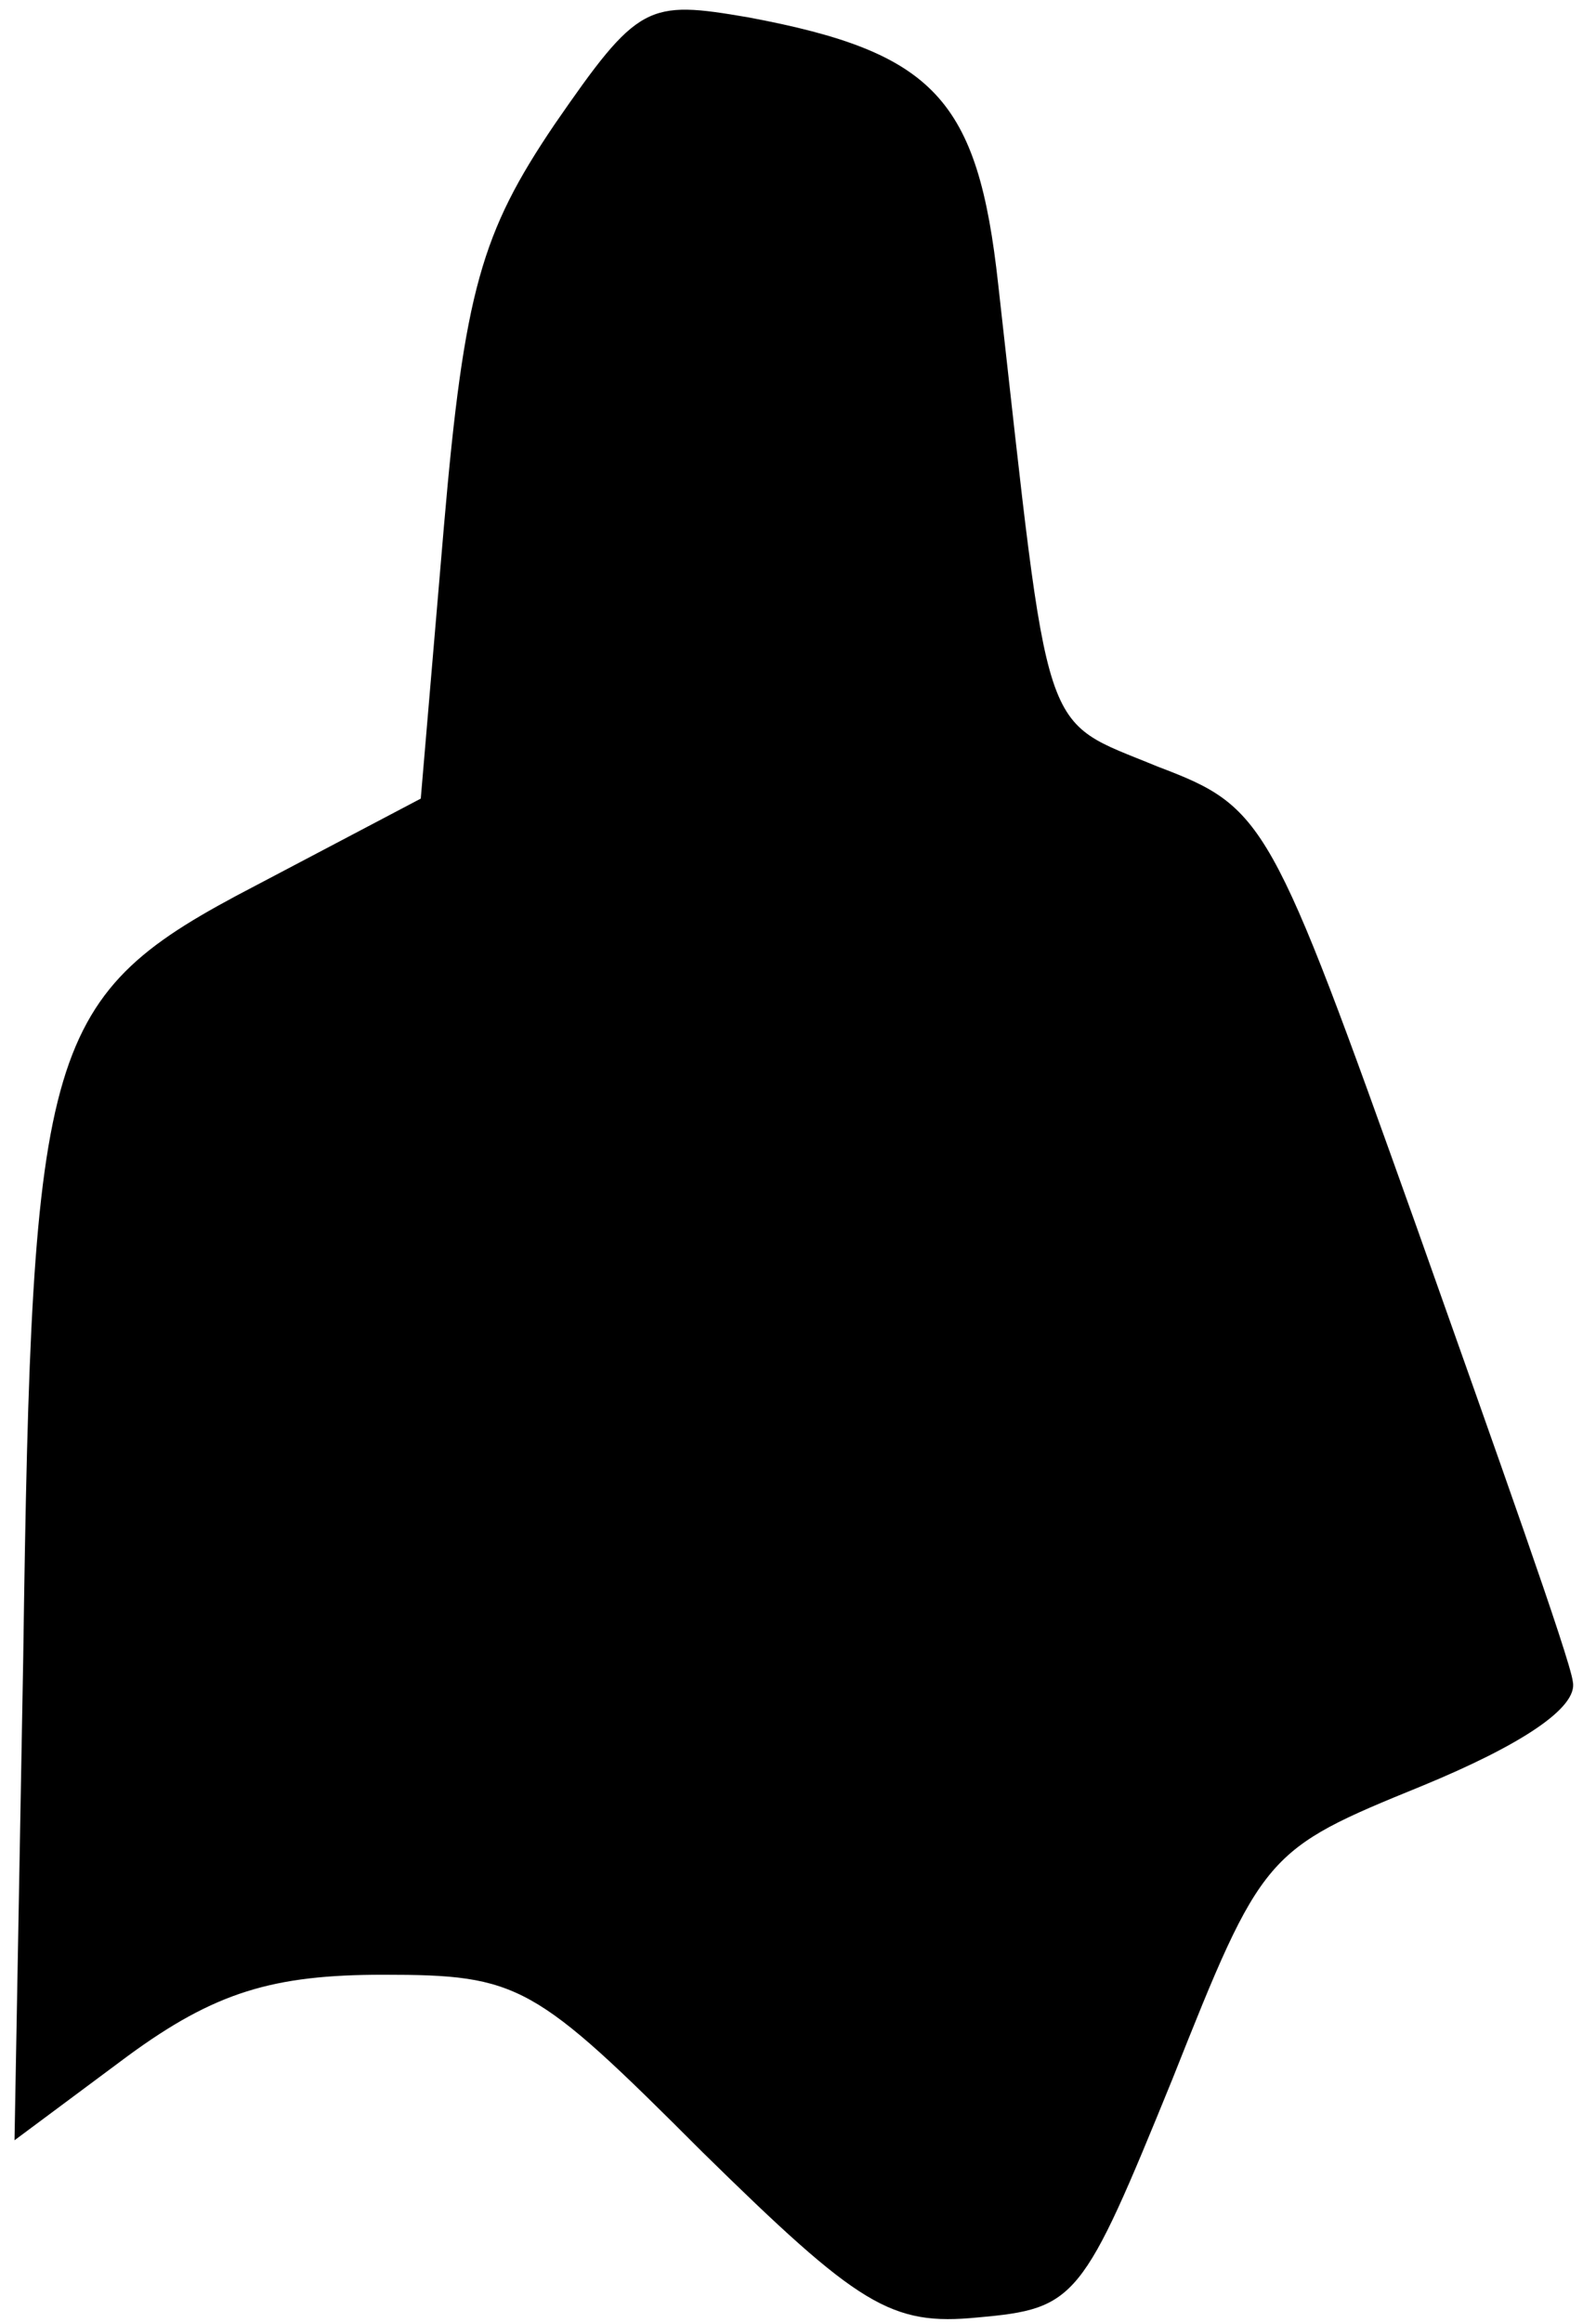 <?xml version="1.0" standalone="no"?>
<!DOCTYPE svg PUBLIC "-//W3C//DTD SVG 20010904//EN"
 "http://www.w3.org/TR/2001/REC-SVG-20010904/DTD/svg10.dtd">
<svg version="1.0" xmlns="http://www.w3.org/2000/svg"
 width="55pt" height="80pt" viewBox="0 0 55 80"
 preserveAspectRatio="xMidYMid meet">
<g transform="translate(0,80) scale(0.1,-0.1)"
fill="#000000" stroke="none">
<path fill="#000000" stroke="none" d="M191 757 c-25 -37 -31 -57 -38 -138
l-8 -94 -57 -30 c-73 -38 -77 -53 -80 -266 l-3 -166 39 29 c30 22 50 28 88 28
47 0 52 -3 110 -61 54 -53 65 -60 95 -57 34 3 36 6 67 82 31 78 32 79 86 101
34 14 54 27 52 36 -1 8 -26 78 -54 157 -50 140 -52 144 -89 158 -41 17 -37 6
-55 166 -7 64 -22 80 -86 92 -35 6 -38 5 -67 -37z"/>
</g>
</svg>
